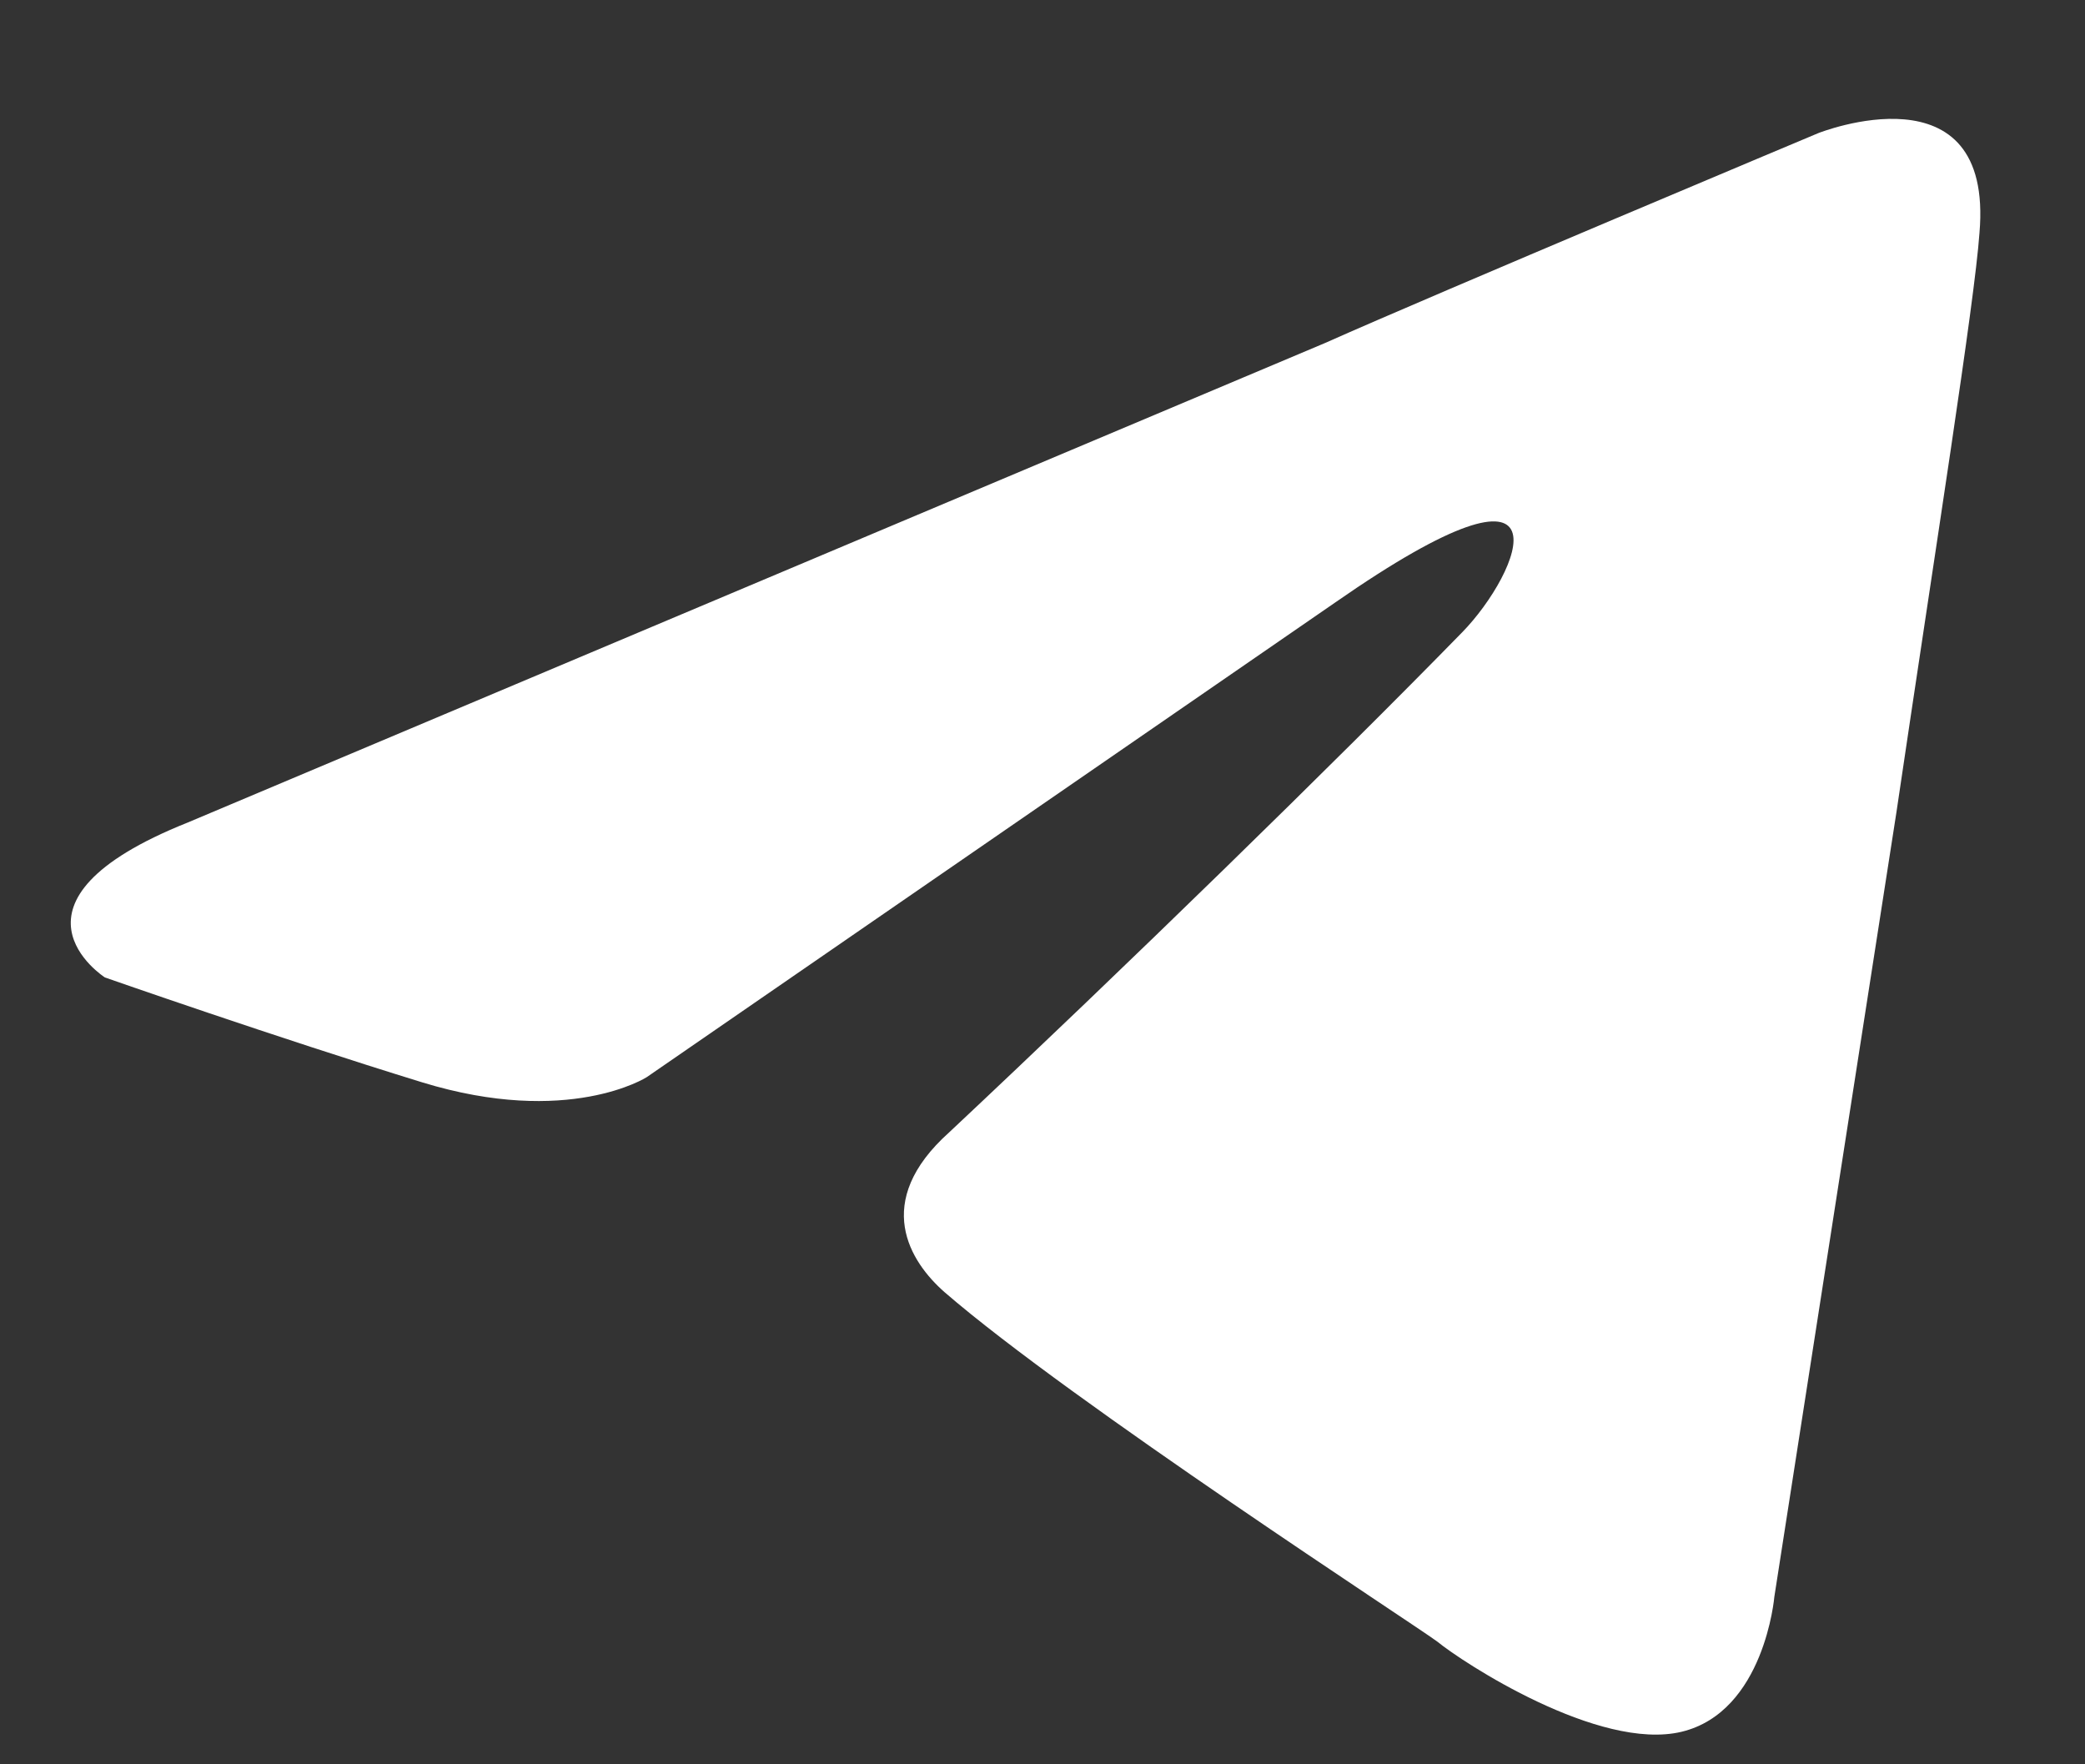 <svg width="13" height="11" viewBox="0 0 13 11" fill="none" xmlns="http://www.w3.org/2000/svg">
<rect x="0" y="0" width="13" height="11" fill="#333333" stroke="none"/>
<path d="M1.171 5.128L8.263 2.138C8.963 1.826 11.337 0.83 11.337 0.83C11.337 0.83 12.433 0.394 12.342 1.453C12.311 1.889 12.068 3.415 11.824 5.066L11.063 9.956C11.063 9.956 11.002 10.672 10.485 10.797C9.968 10.921 9.115 10.361 8.963 10.236C8.841 10.143 6.68 8.741 5.889 8.056C5.676 7.869 5.432 7.495 5.919 7.059C7.015 6.031 8.324 4.754 9.115 3.944C9.481 3.571 9.846 2.698 8.324 3.757L4.032 6.716C4.032 6.716 3.545 7.028 2.632 6.748C1.719 6.467 0.654 6.094 0.654 6.094C0.654 6.094 -0.077 5.626 1.171 5.128Z" fill="white"/>
</svg>
